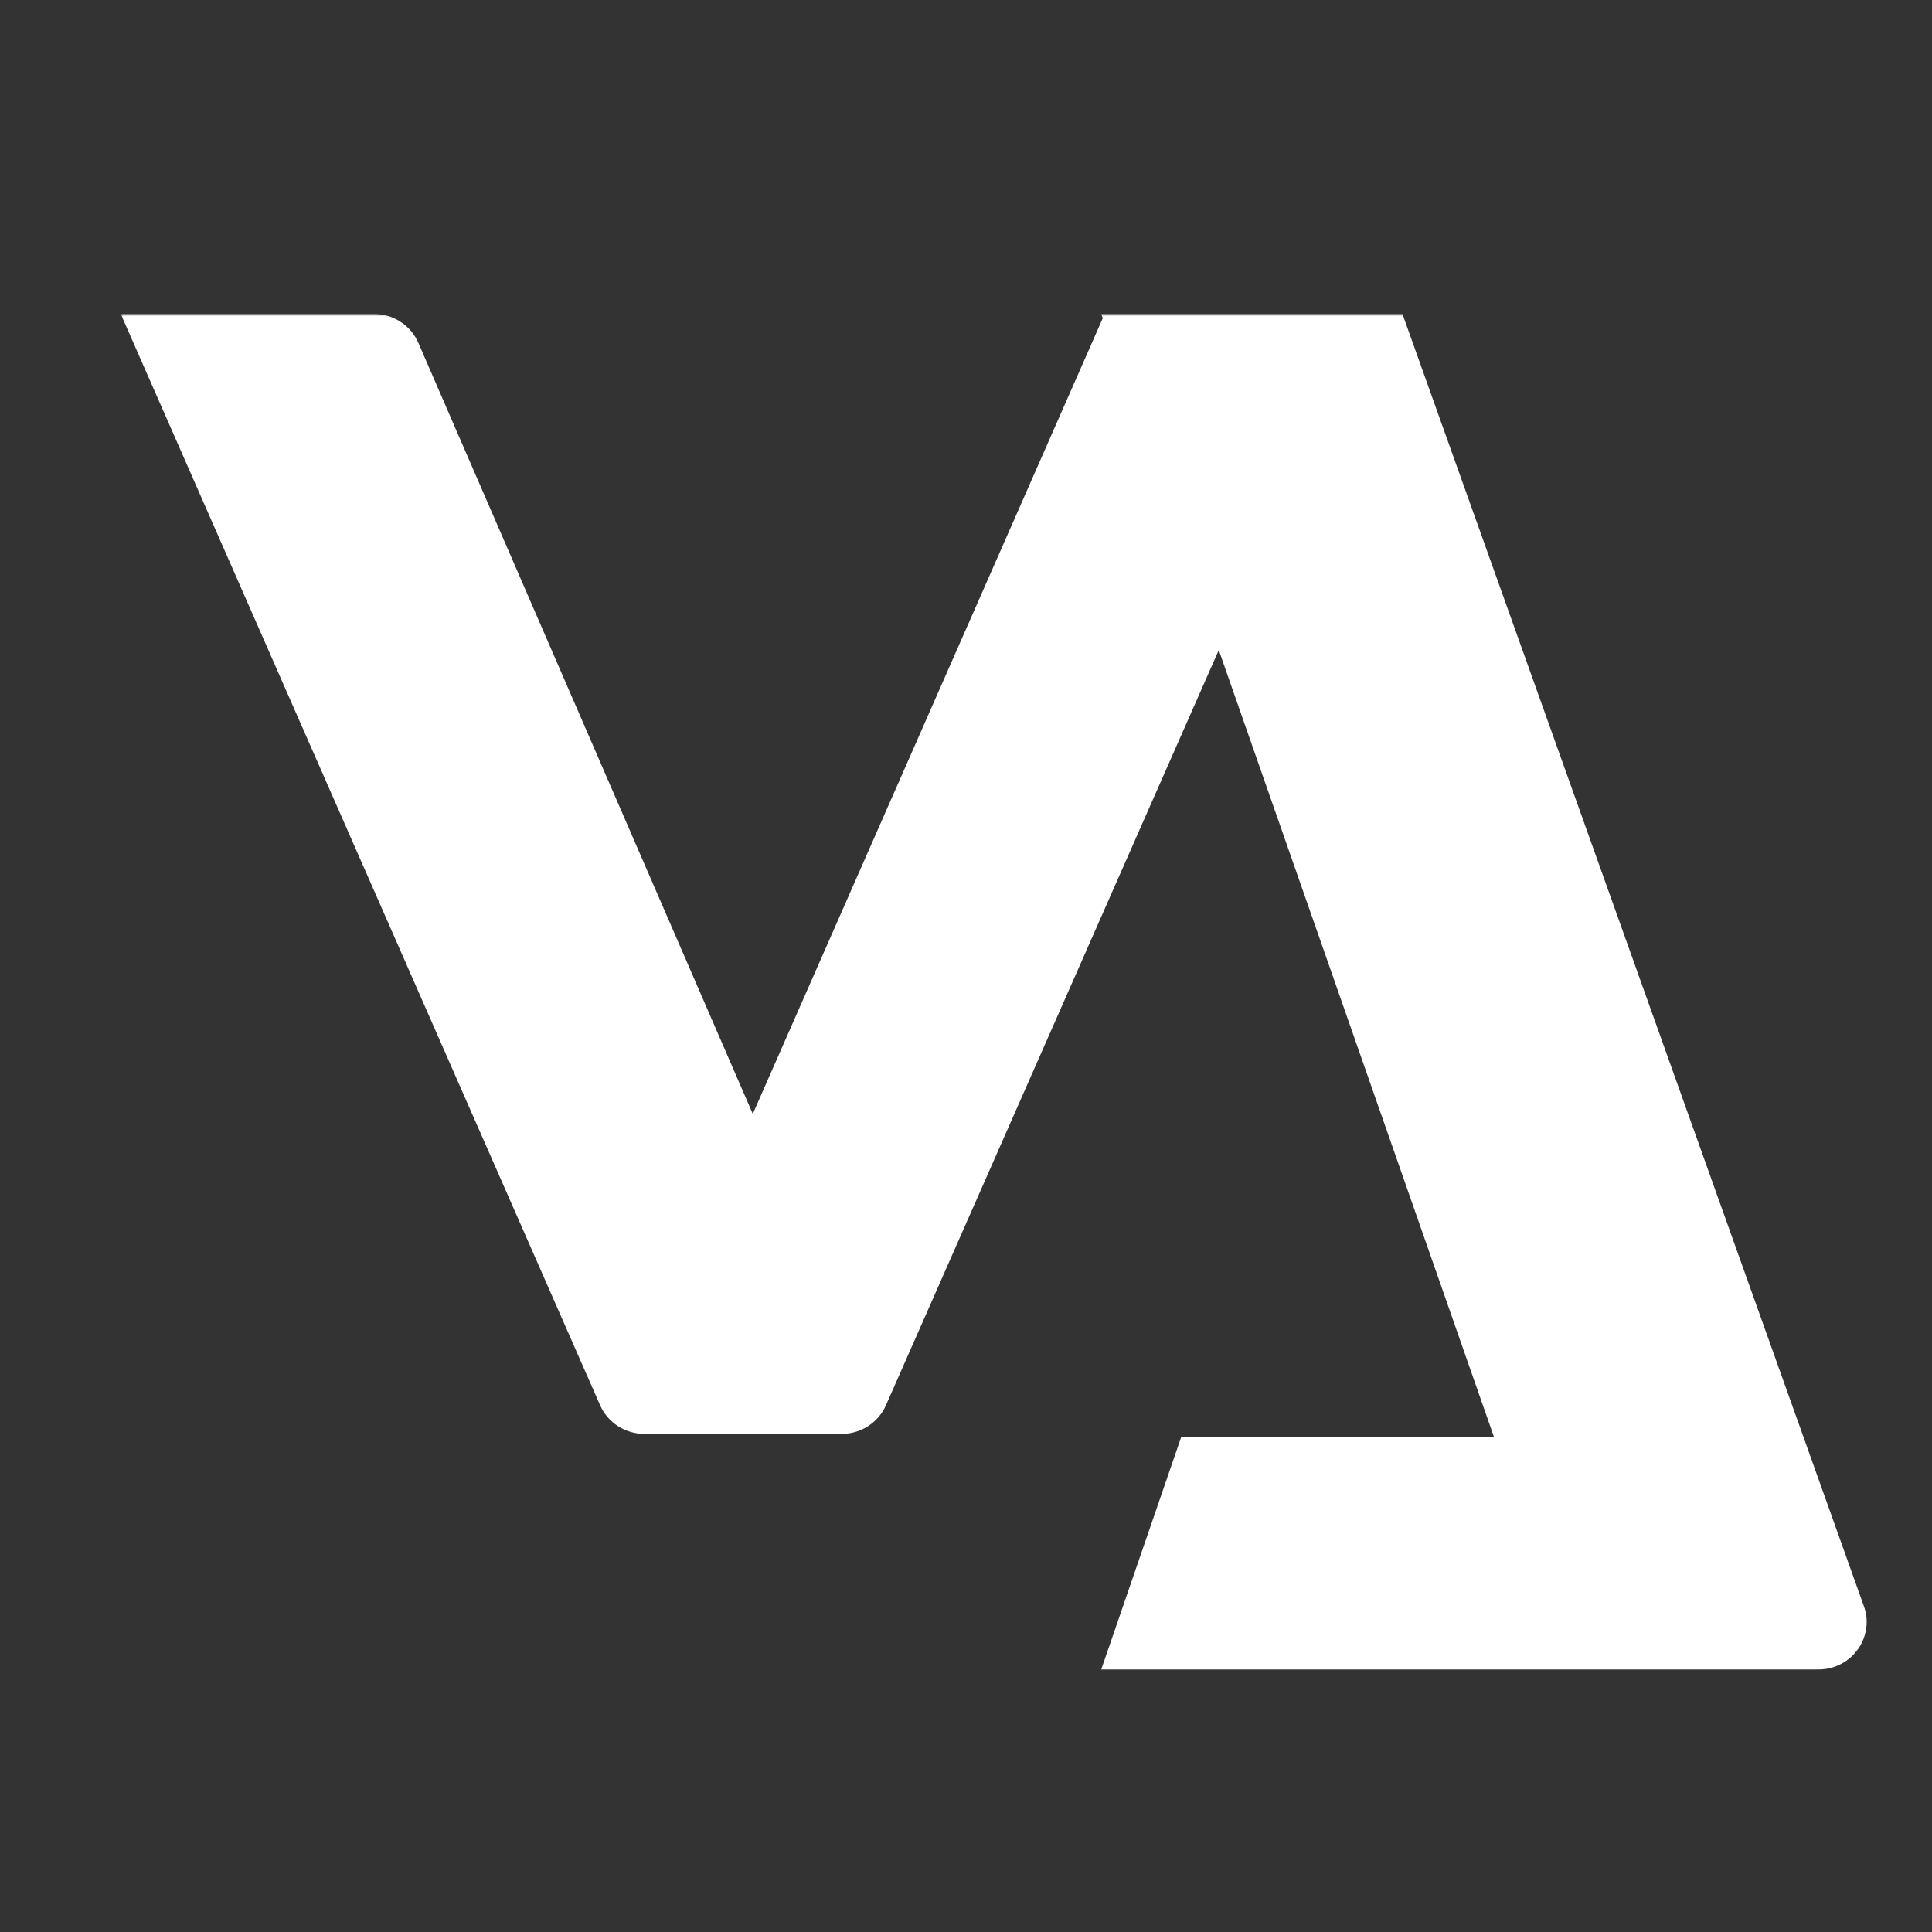 <?xml version="1.0" encoding="UTF-8"?>
<svg width="400px" height="400px" viewBox="0 0 400 400" version="1.1" xmlns="http://www.w3.org/2000/svg" xmlns:xlink="http://www.w3.org/1999/xlink">
    <rect x="0" y="0" width="400" height="400" fill="#333333" stroke="none"/>
    <!-- Generator: Sketch 53.2 (72643) - https://sketchapp.com -->
    <title>logo white</title>
    <desc>Created with Sketch.</desc>
    <defs>
        <rect id="path-1" x="0" y="0" width="362" height="281"></rect>
    </defs>
    <g id="logo-white" stroke="none" stroke-width="1" fill="none" fill-rule="evenodd" transform="translate(0, 0)">
        <g id="Logo-va" transform="translate(25, 65)">
            <mask id="mask-2" fill="white">
                <use xlink:href="#path-1"></use>
            </mask>
            <g id="Background"></g>
            <path d="M227.334,69.584 L158.421,225.953 C156.837,229.548 153.231,231.874 149.245,231.874 L108.427,231.874 C104.436,231.874 100.827,229.542 99.245,225.942 L5.68434189e-14,-1.98951966e-13 L52.411,-5.95139995e-14 C56.419,-6.3734704e-14 60.039,2.351 61.61,5.973 L130.855,165.624 L203.311,0.889 L203,-1.98951966e-13 L265.359,-1.98951966e-13 L360.909,267.572 C362.738,272.692 359.995,278.299 354.784,280.096 C353.72,280.463 352.601,280.65 351.473,280.65 L203,280.65 L219.58,232.453 L284.29,232.453 L227.334,69.584 Z" id="Path" fill="#FFFFFF" fill-rule="evenodd" mask="url(#mask-2)"></path>
        </g>
    </g>
</svg>